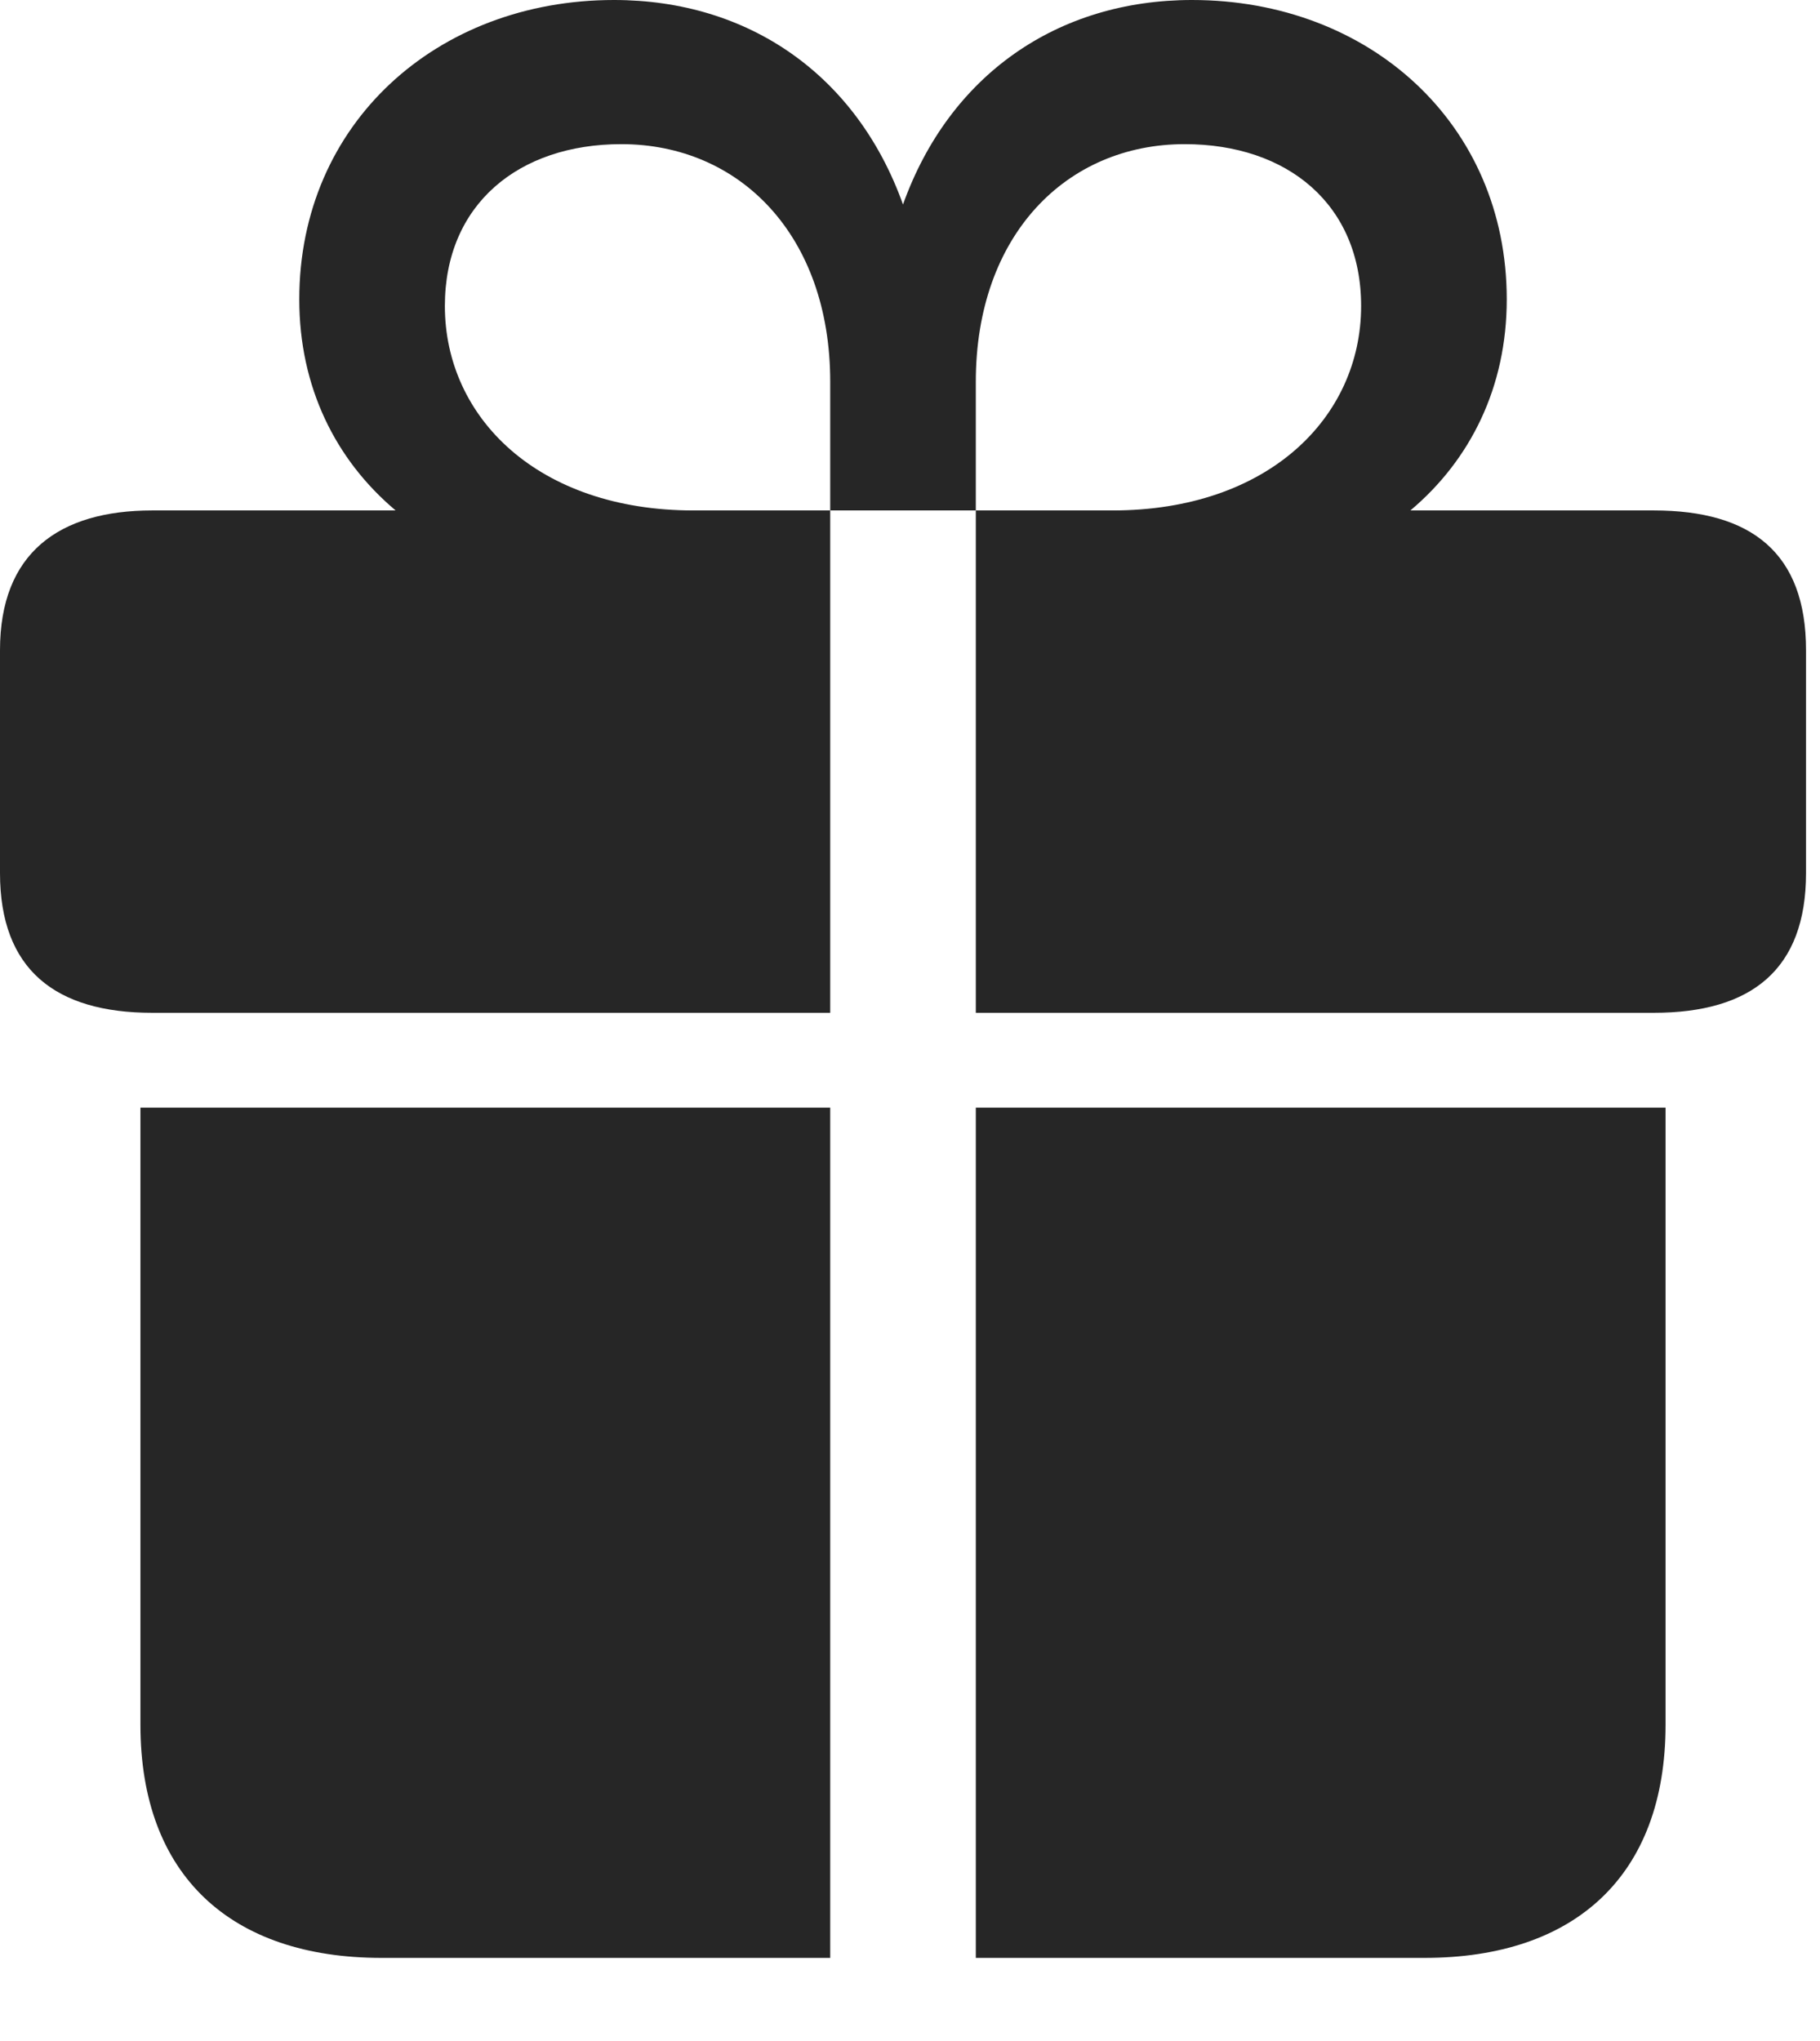 <?xml version="1.0" encoding="UTF-8"?>
<!--Generator: Apple Native CoreSVG 326-->
<!DOCTYPE svg
PUBLIC "-//W3C//DTD SVG 1.1//EN"
       "http://www.w3.org/Graphics/SVG/1.1/DTD/svg11.dtd">
<svg version="1.1" xmlns="http://www.w3.org/2000/svg" xmlns:xlink="http://www.w3.org/1999/xlink" viewBox="0 0 48.34 54.199">
 <g>
  <rect height="54.199" opacity="0" width="48.34" x="0" y="0"/>
  <path d="M3.73 45.801C3.73 49.805 6.133 51.992 10.137 51.992L22.051 51.992L22.051 29.414L3.73 29.414ZM25.918 51.992L37.832 51.992C41.836 51.992 44.238 49.805 44.238 45.801L44.238 29.414L25.918 29.414ZM0 23.184C0 25.742 1.465 26.895 4.043 26.895L22.051 26.895L22.051 13.555L18.418 13.555C14.297 13.555 11.816 11.094 11.816 8.125C11.816 5.43 13.77 3.828 16.504 3.828C19.648 3.828 22.051 6.25 22.051 10.137L22.051 13.555L25.918 13.555L25.918 10.137C25.918 6.25 28.32 3.828 31.465 3.828C34.199 3.828 36.152 5.43 36.152 8.125C36.152 11.094 33.672 13.555 29.551 13.555L25.918 13.555L25.918 26.895L43.926 26.895C46.523 26.895 47.969 25.742 47.969 23.184L47.969 17.266C47.969 14.688 46.523 13.555 43.926 13.555L37.461 13.555C39.062 12.207 40.02 10.273 40.02 7.949C40.02 3.281 36.367 0 31.66 0C28.086 0 25.215 1.992 23.984 5.43C22.754 1.992 19.883 0 16.309 0C11.602 0 7.949 3.281 7.949 7.949C7.949 10.273 8.906 12.207 10.508 13.555L4.043 13.555C1.562 13.555 0 14.688 0 17.266Z" fill="black" fill-opacity="0.85"/>
 </g>
</svg>
